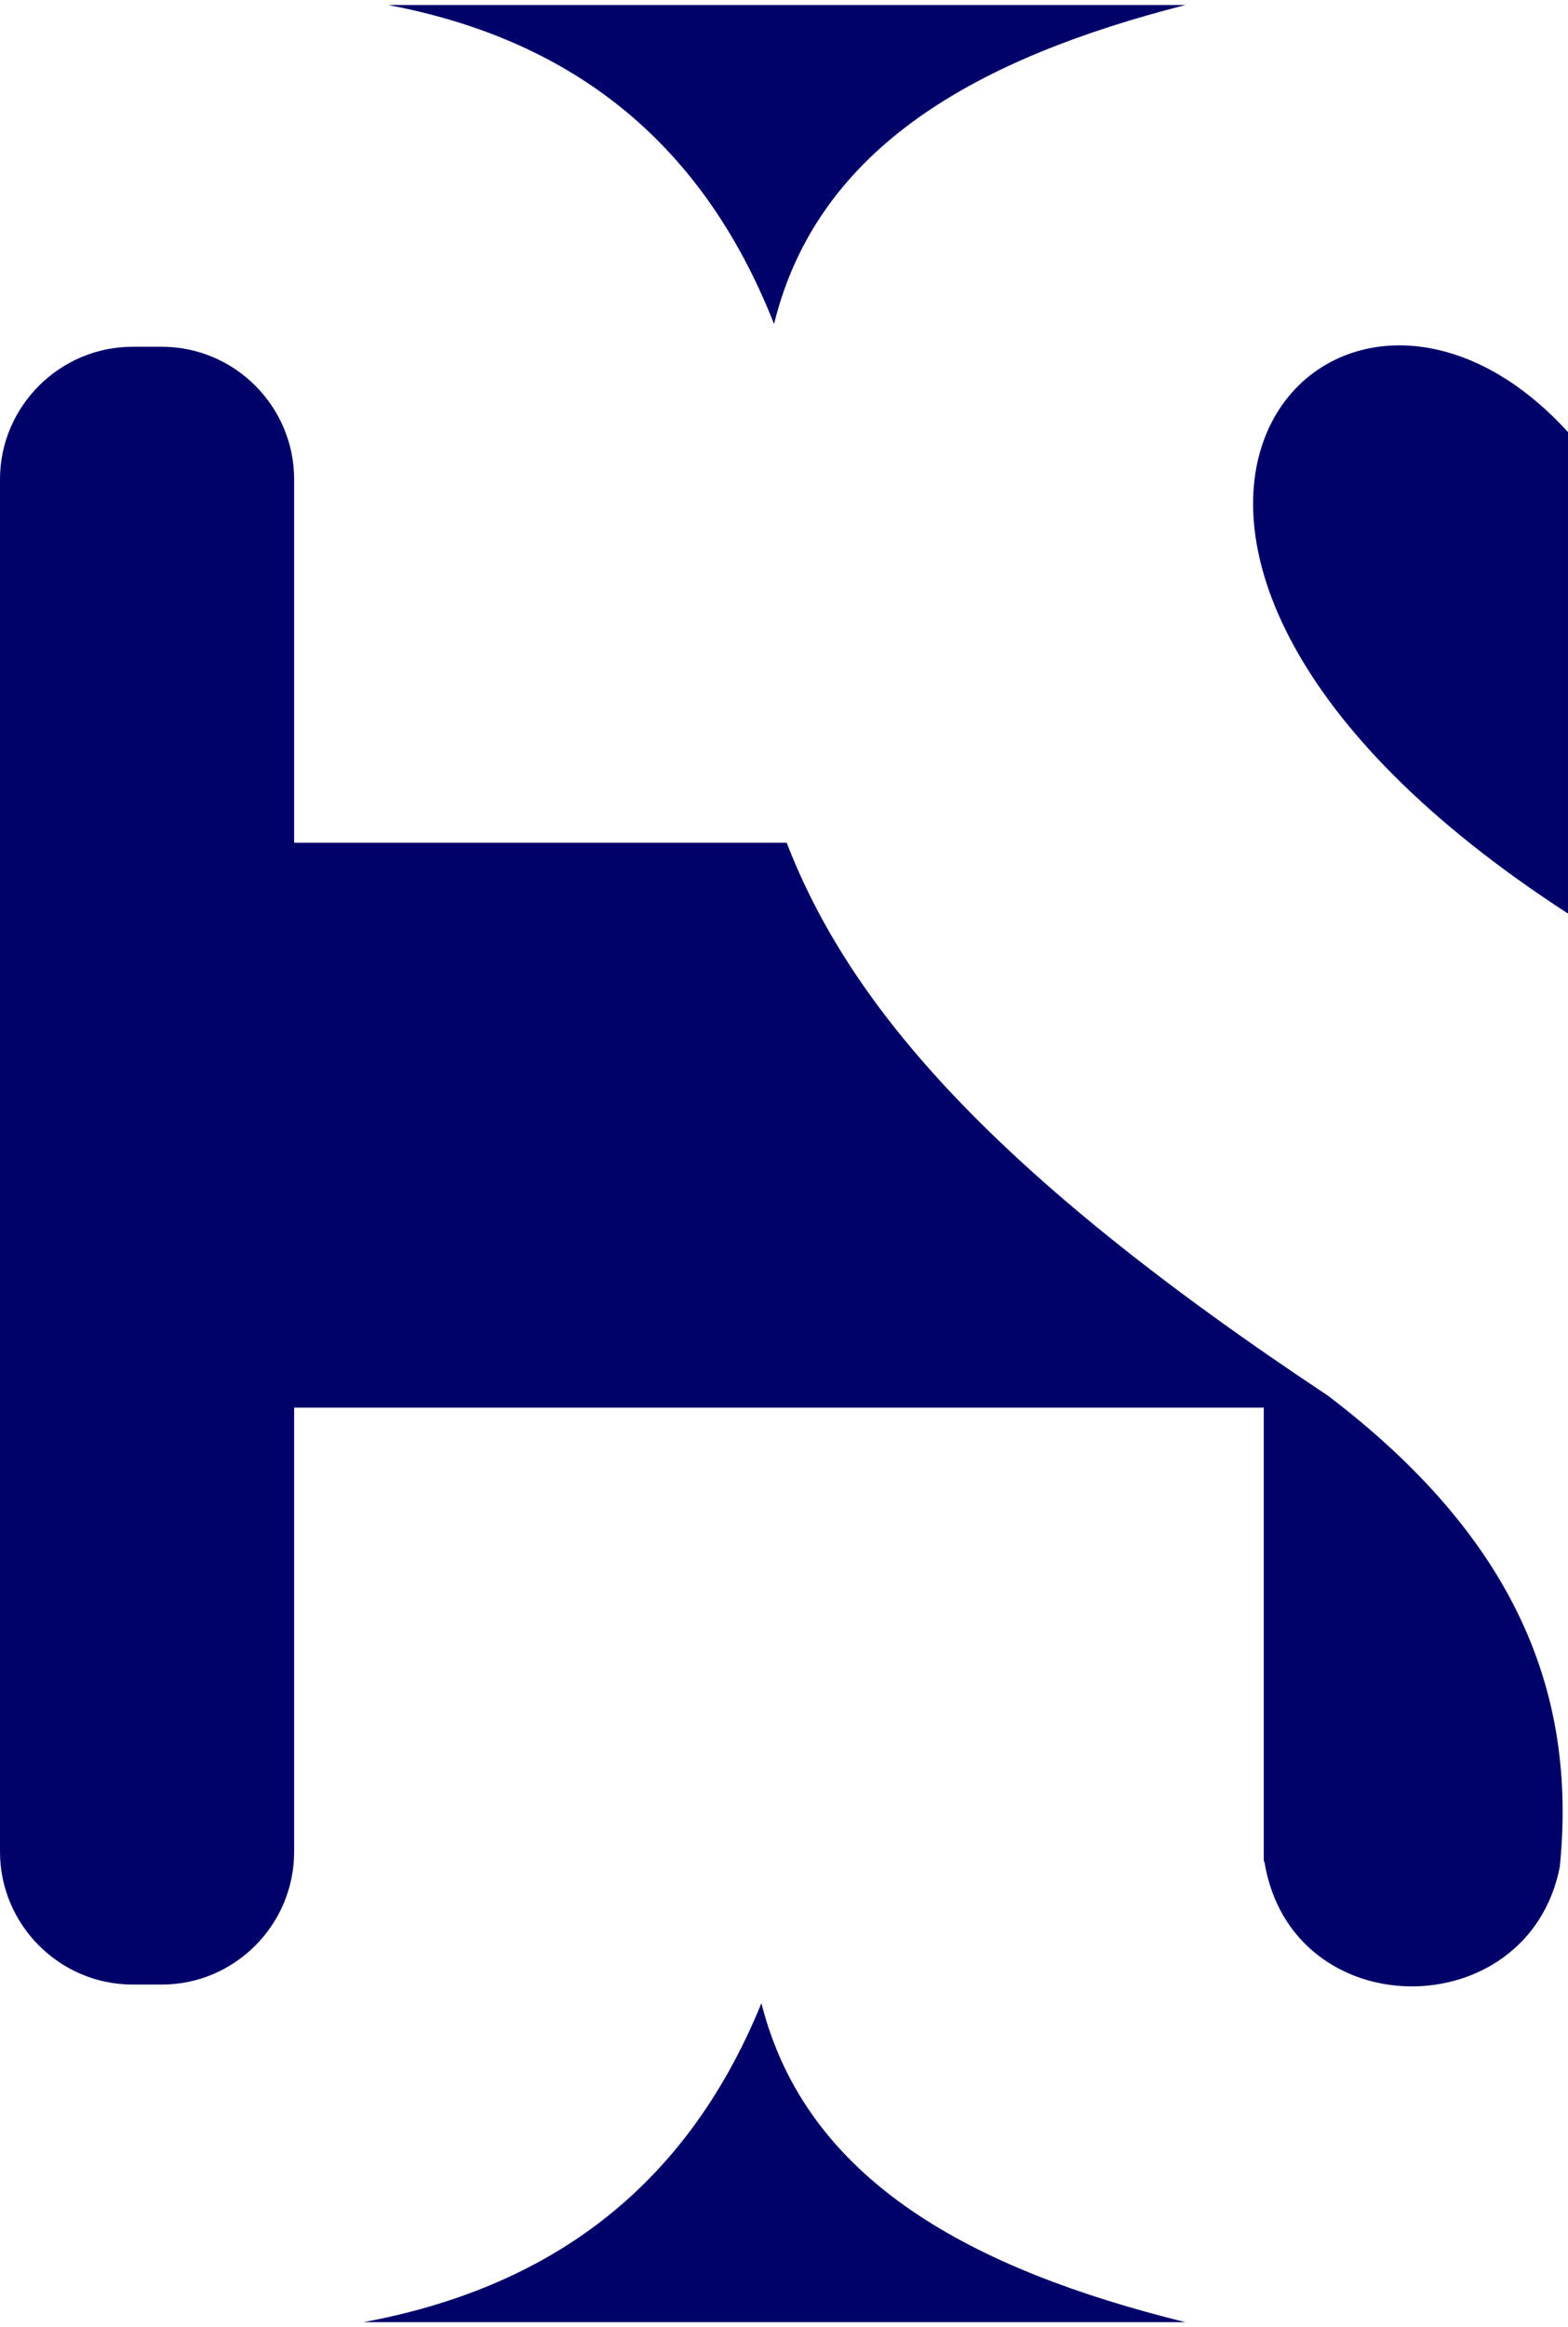<?xml version="1.0" encoding="UTF-8"?>
<!DOCTYPE svg PUBLIC "-//W3C//DTD SVG 1.1//EN" "http://www.w3.org/Graphics/SVG/1.1/DTD/svg11.dtd">
<!-- Creator: CorelDRAW 2018 (64 Bit) -->
<svg xmlns="http://www.w3.org/2000/svg" xml:space="preserve" width="60px" height="89px" version="1.1" style="shape-rendering:geometricPrecision; text-rendering:geometricPrecision; image-rendering:optimizeQuality; fill-rule:evenodd; clip-rule:evenodd"
viewBox="0 0 49.63 73.3"
 xmlns:xlink="http://www.w3.org/1999/xlink">
 <defs>
  <style type="text/css">
   <![CDATA[
    .fil0 {fill:#000269}
   ]]>
  </style>
 </defs>
 <g id="Capa_x0020_1">
  <path class="fil0" d="M11.5 73.3l26.02 0c-6.75,-1.67 -12,-4.46 -13.42,-10.09 -2.43,5.96 -6.83,9.02 -12.6,10.09zm-7.3 -62.49l0.92 0c2.31,0 4.19,1.89 4.19,4.19l0 11.5 15.59 0c1.99,5.15 6.48,10.43 17.13,17.49 5.9,4.49 7.9,9.35 7.34,14.91 -1,5.06 -8.5,5.07 -9.35,-0.17l-0.02 -0.02 0 -14.34 -30.69 0 0 14.05c0,2.31 -1.88,4.2 -4.19,4.2l-0.92 0c-2.31,0 -4.2,-1.89 -4.2,-4.2l0 -43.42c0,-2.3 1.89,-4.19 4.2,-4.19zm8.09 -10.81l25.23 0c-6.54,1.67 -11.64,4.46 -13.02,10.09 -2.35,-5.97 -6.62,-9.03 -12.21,-10.09zm37.34 28.74c-18.08,-11.71 -7.48,-23.44 0,-15.23l0 15.23z"/>
 </g>
</svg>
